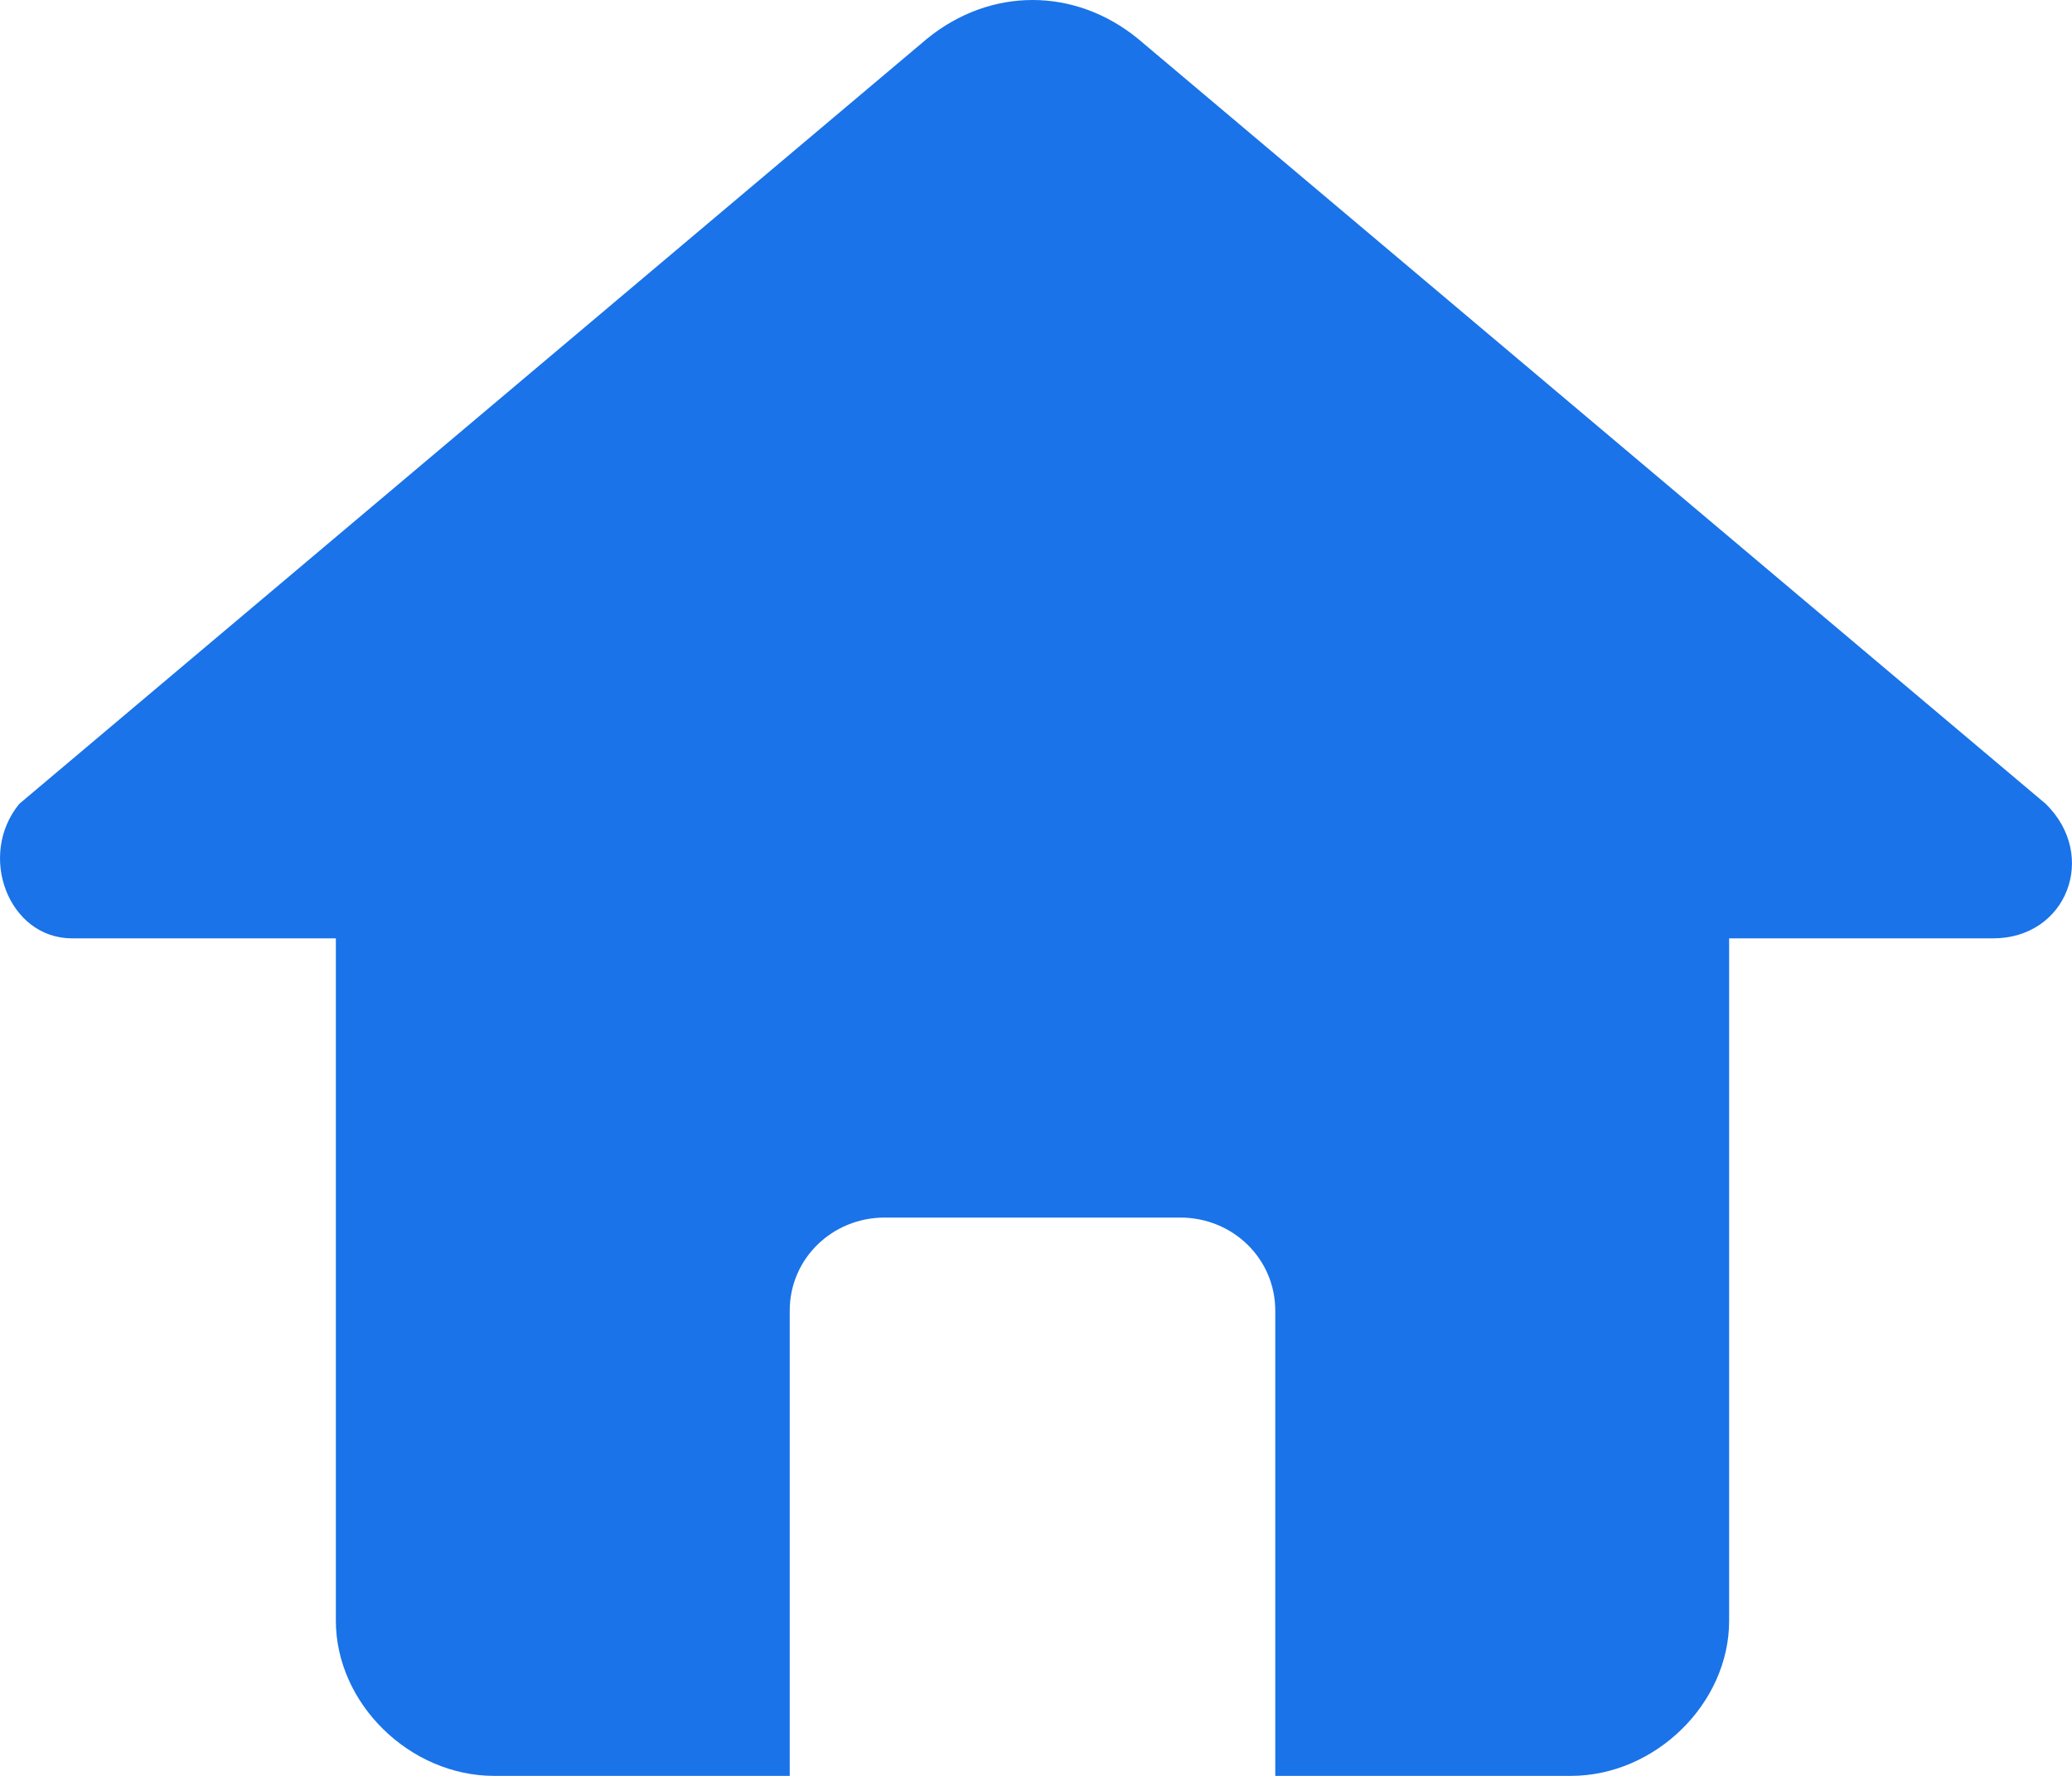 <svg width="21" height="18" viewBox="0 0 21 18" fill="none" xmlns="http://www.w3.org/2000/svg">
<path d="M20.734 8.148L11.534 0.393C10.893 -0.131 10.037 -0.131 9.395 0.393L0.195 8.148C-0.233 8.672 0.088 9.511 0.73 9.511H3.404V16.428C3.404 17.266 4.153 18 5.009 18H8.004V13.284C8.004 12.76 8.432 12.341 8.967 12.341H11.962C12.497 12.341 12.925 12.76 12.925 13.284V18H15.92C16.776 18 17.525 17.266 17.525 16.428V9.511H20.2C20.948 9.511 21.269 8.672 20.734 8.148Z" fill="#1A73E8"/>
</svg>
